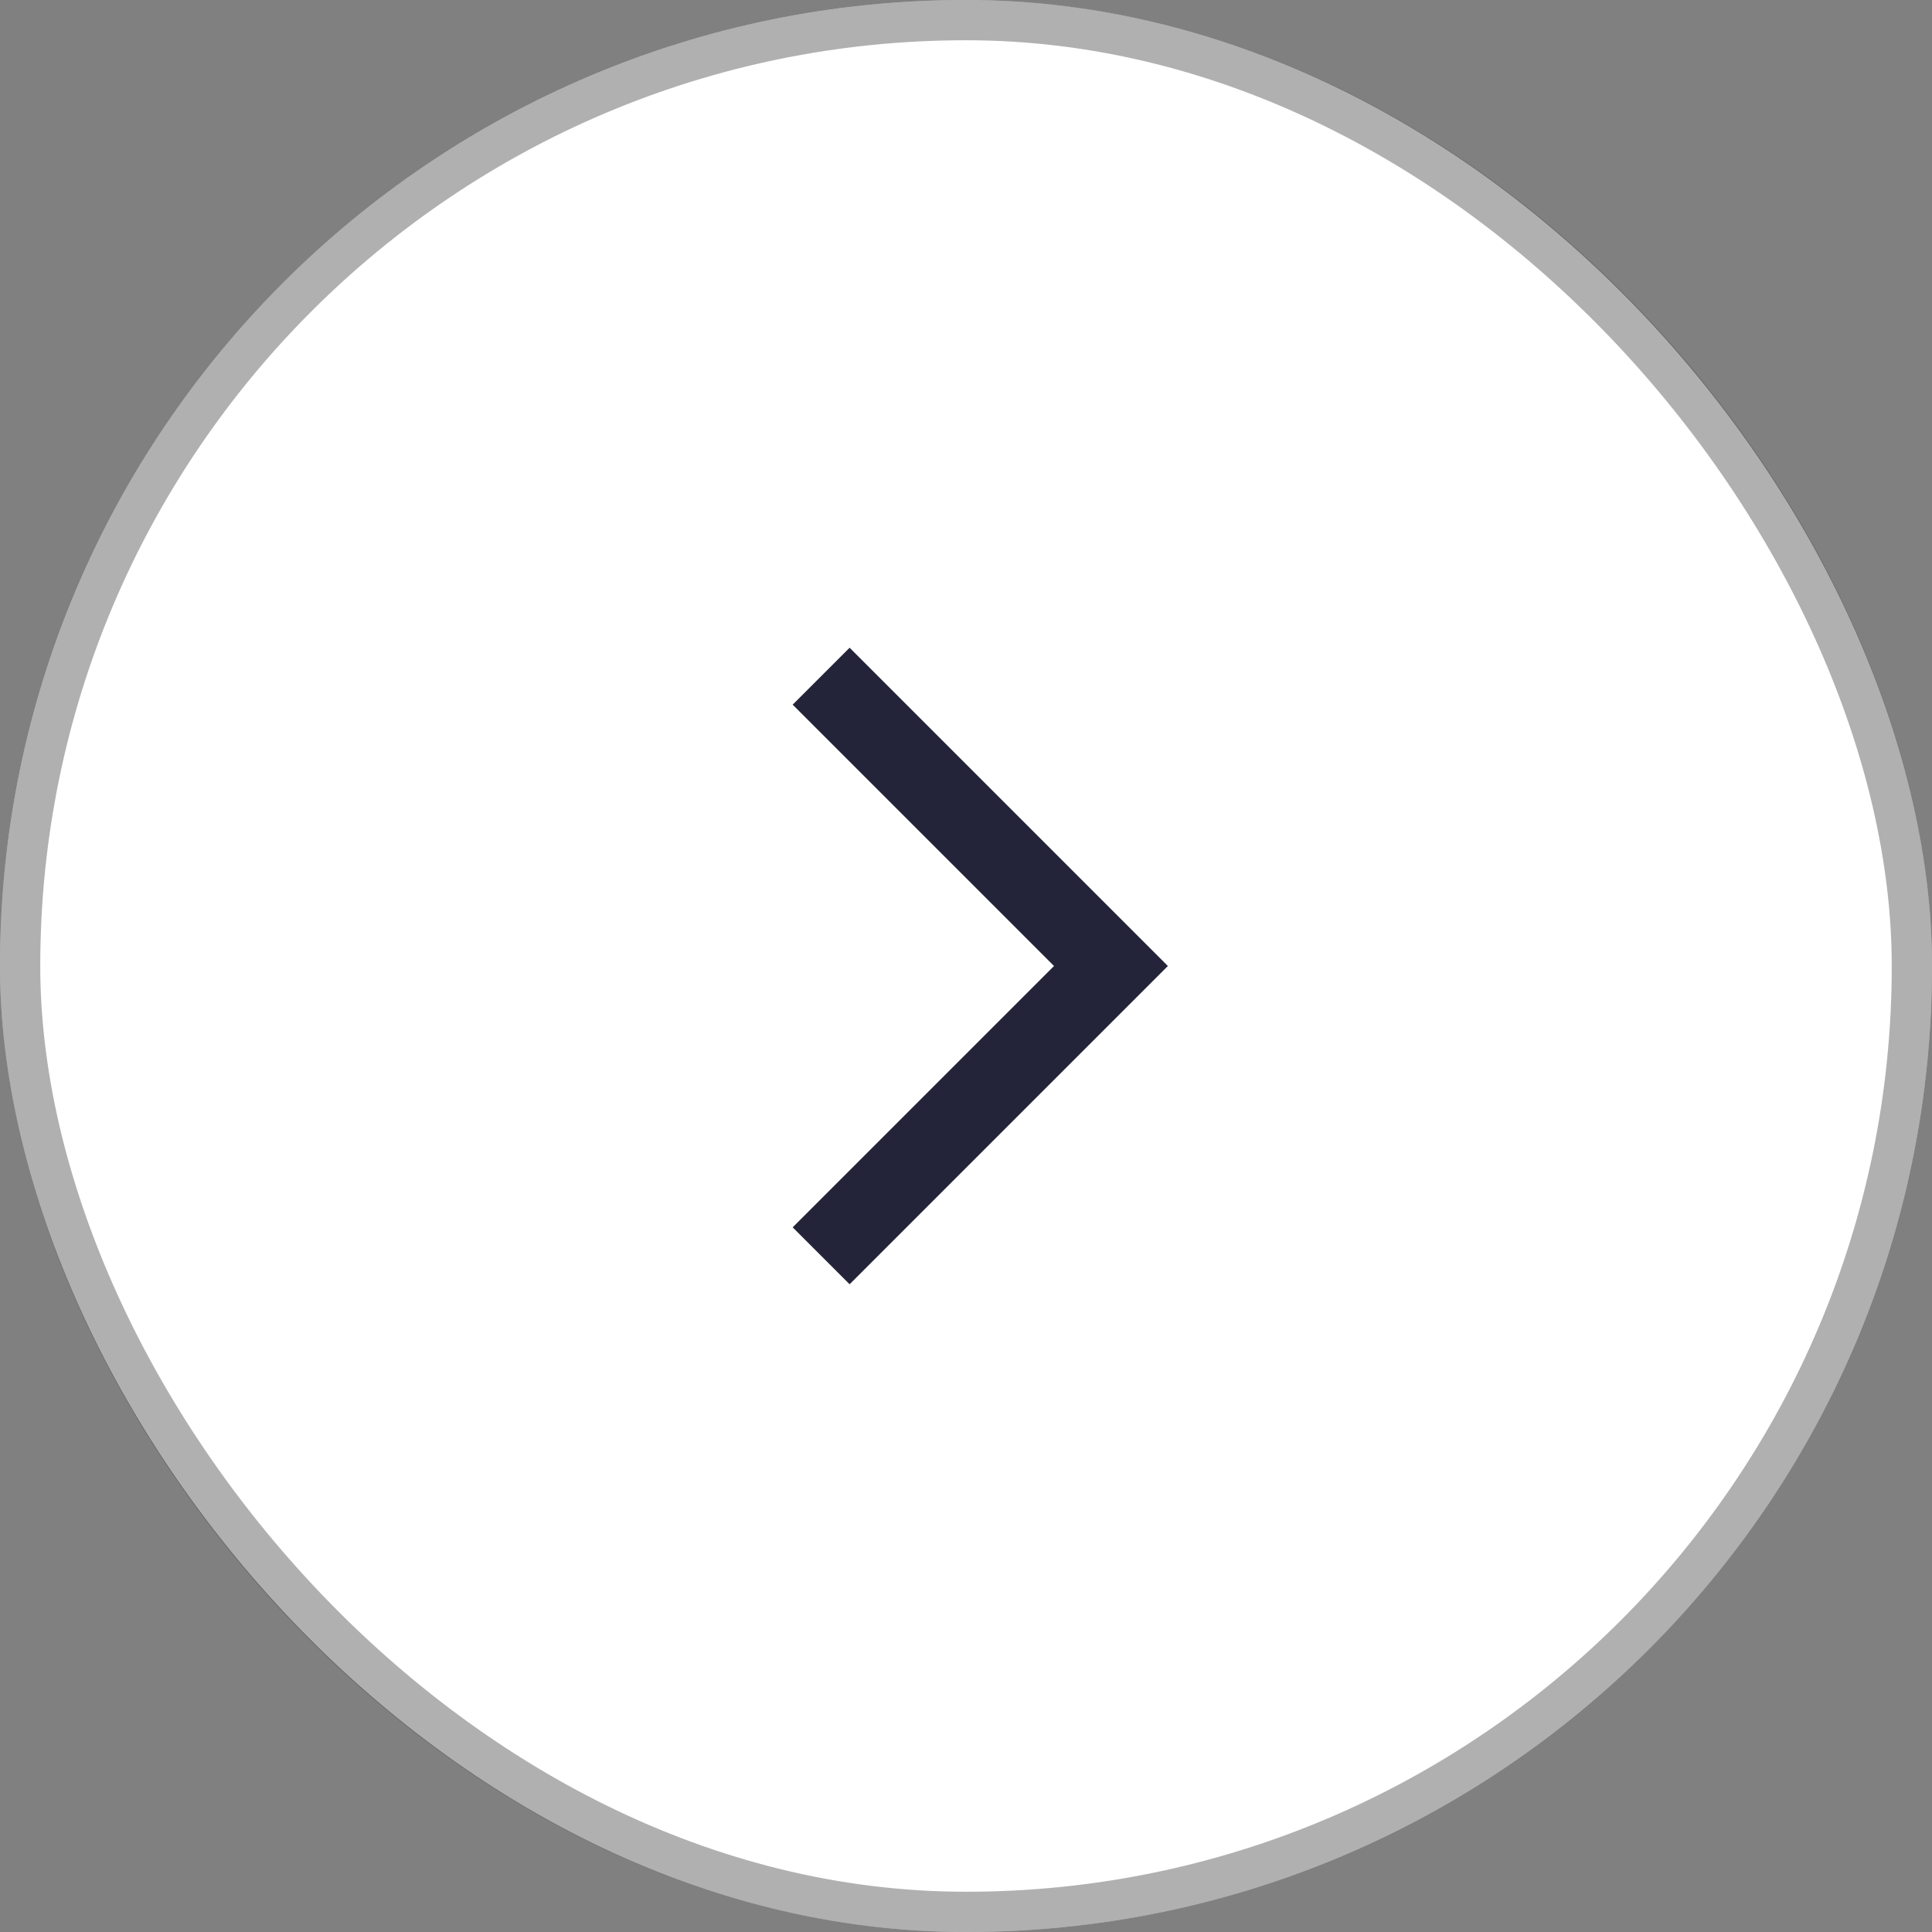 <svg width="48" height="48" viewBox="0 0 48 48" fill="none" xmlns="http://www.w3.org/2000/svg">
<rect x="0" y="0" width="48" height="48" fill="#808080" stroke="none"/>
<rect x="48" y="48" width="48" height="48" rx="24" transform="rotate(-180 48 48)" fill="white"/>
<rect x="47.5" y="47.5" width="47" height="47" rx="23.5" transform="rotate(-180 47.5 47.5)" stroke="black" stroke-opacity="0.31"/>
<path d="M20.401 31.2L27.601 24L20.401 16.8" stroke="#232339" stroke-width="2"/>
</svg>
